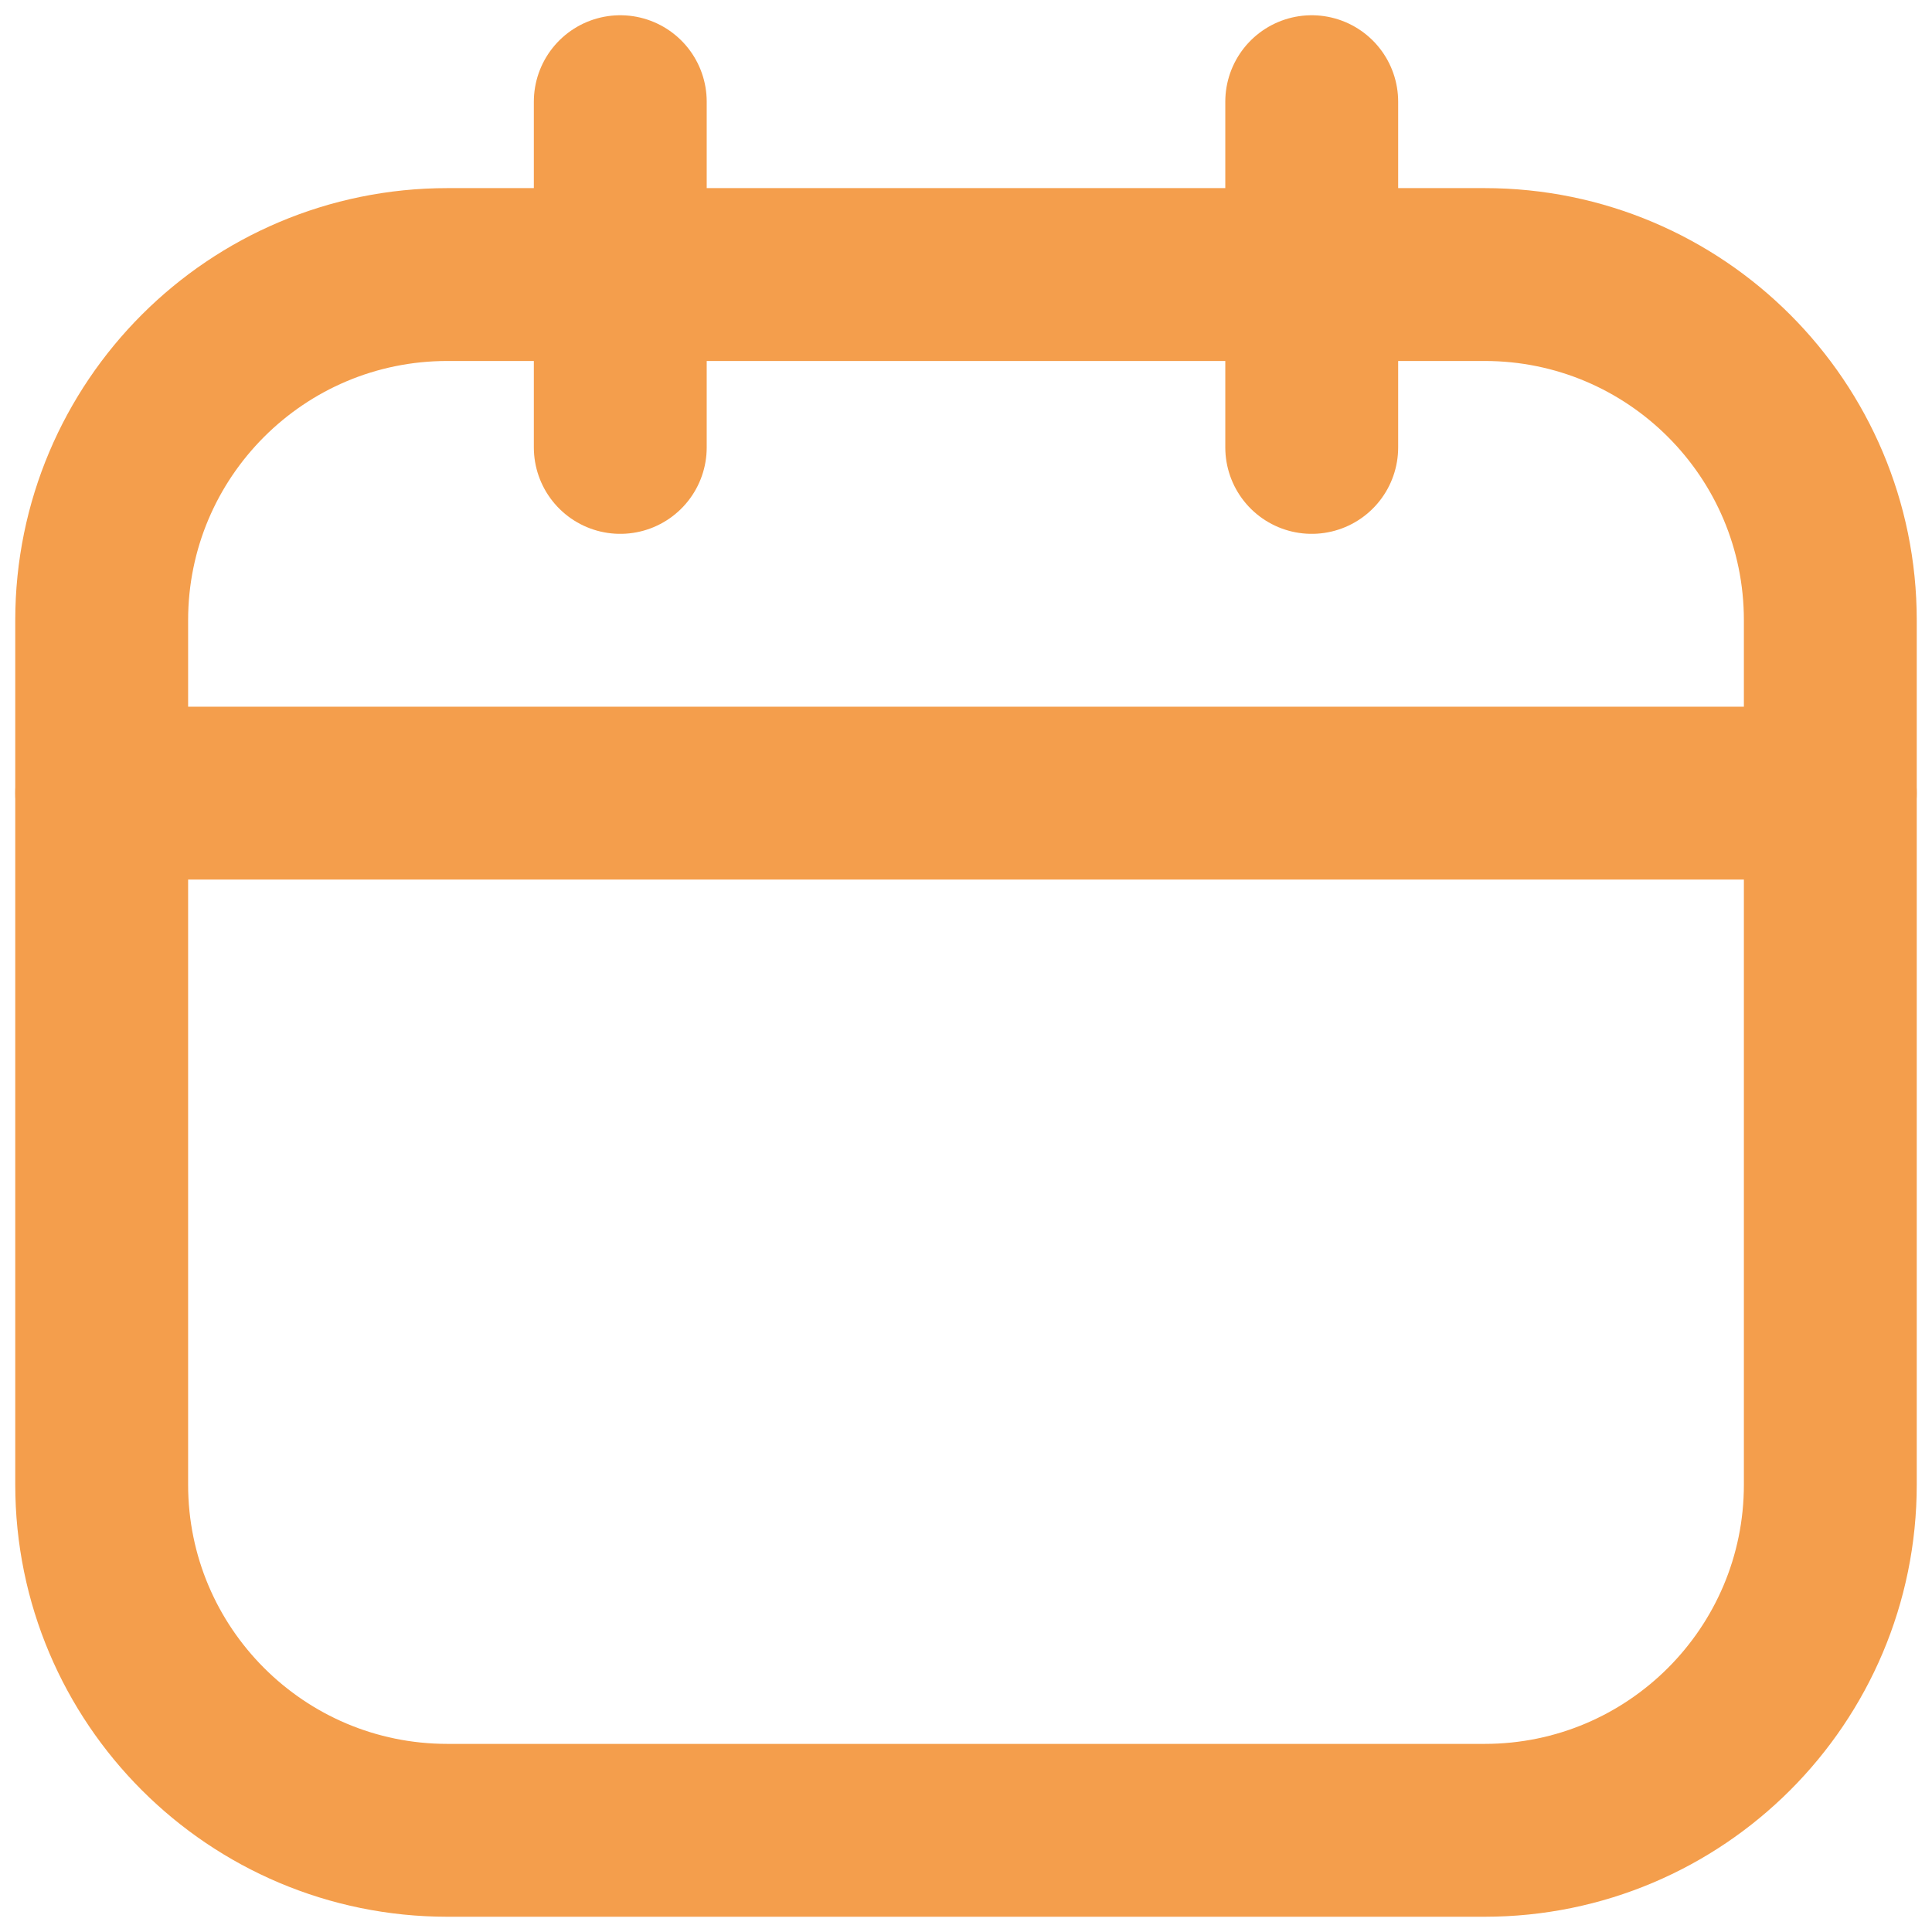<svg width="19" height="19" viewBox="0 0 19 19" fill="none" xmlns="http://www.w3.org/2000/svg">
<path d="M14.6 2.7H4.4C2.522 2.7 1 4.222 1 6.1V14.6C1 16.478 2.522 18 4.4 18H14.6C16.478 18 18 16.478 18 14.6V6.1C18 4.222 16.478 2.7 14.6 2.7Z" stroke="#F49E4C" stroke-width="1.7" stroke-linecap="round" stroke-linejoin="round"/>
<path d="M1 7.8H18M6.1 1V4.4V1ZM12.9 1V4.4V1Z" stroke="#F49E4C" stroke-width="1.7" stroke-linecap="round" stroke-linejoin="round"/>
</svg>
